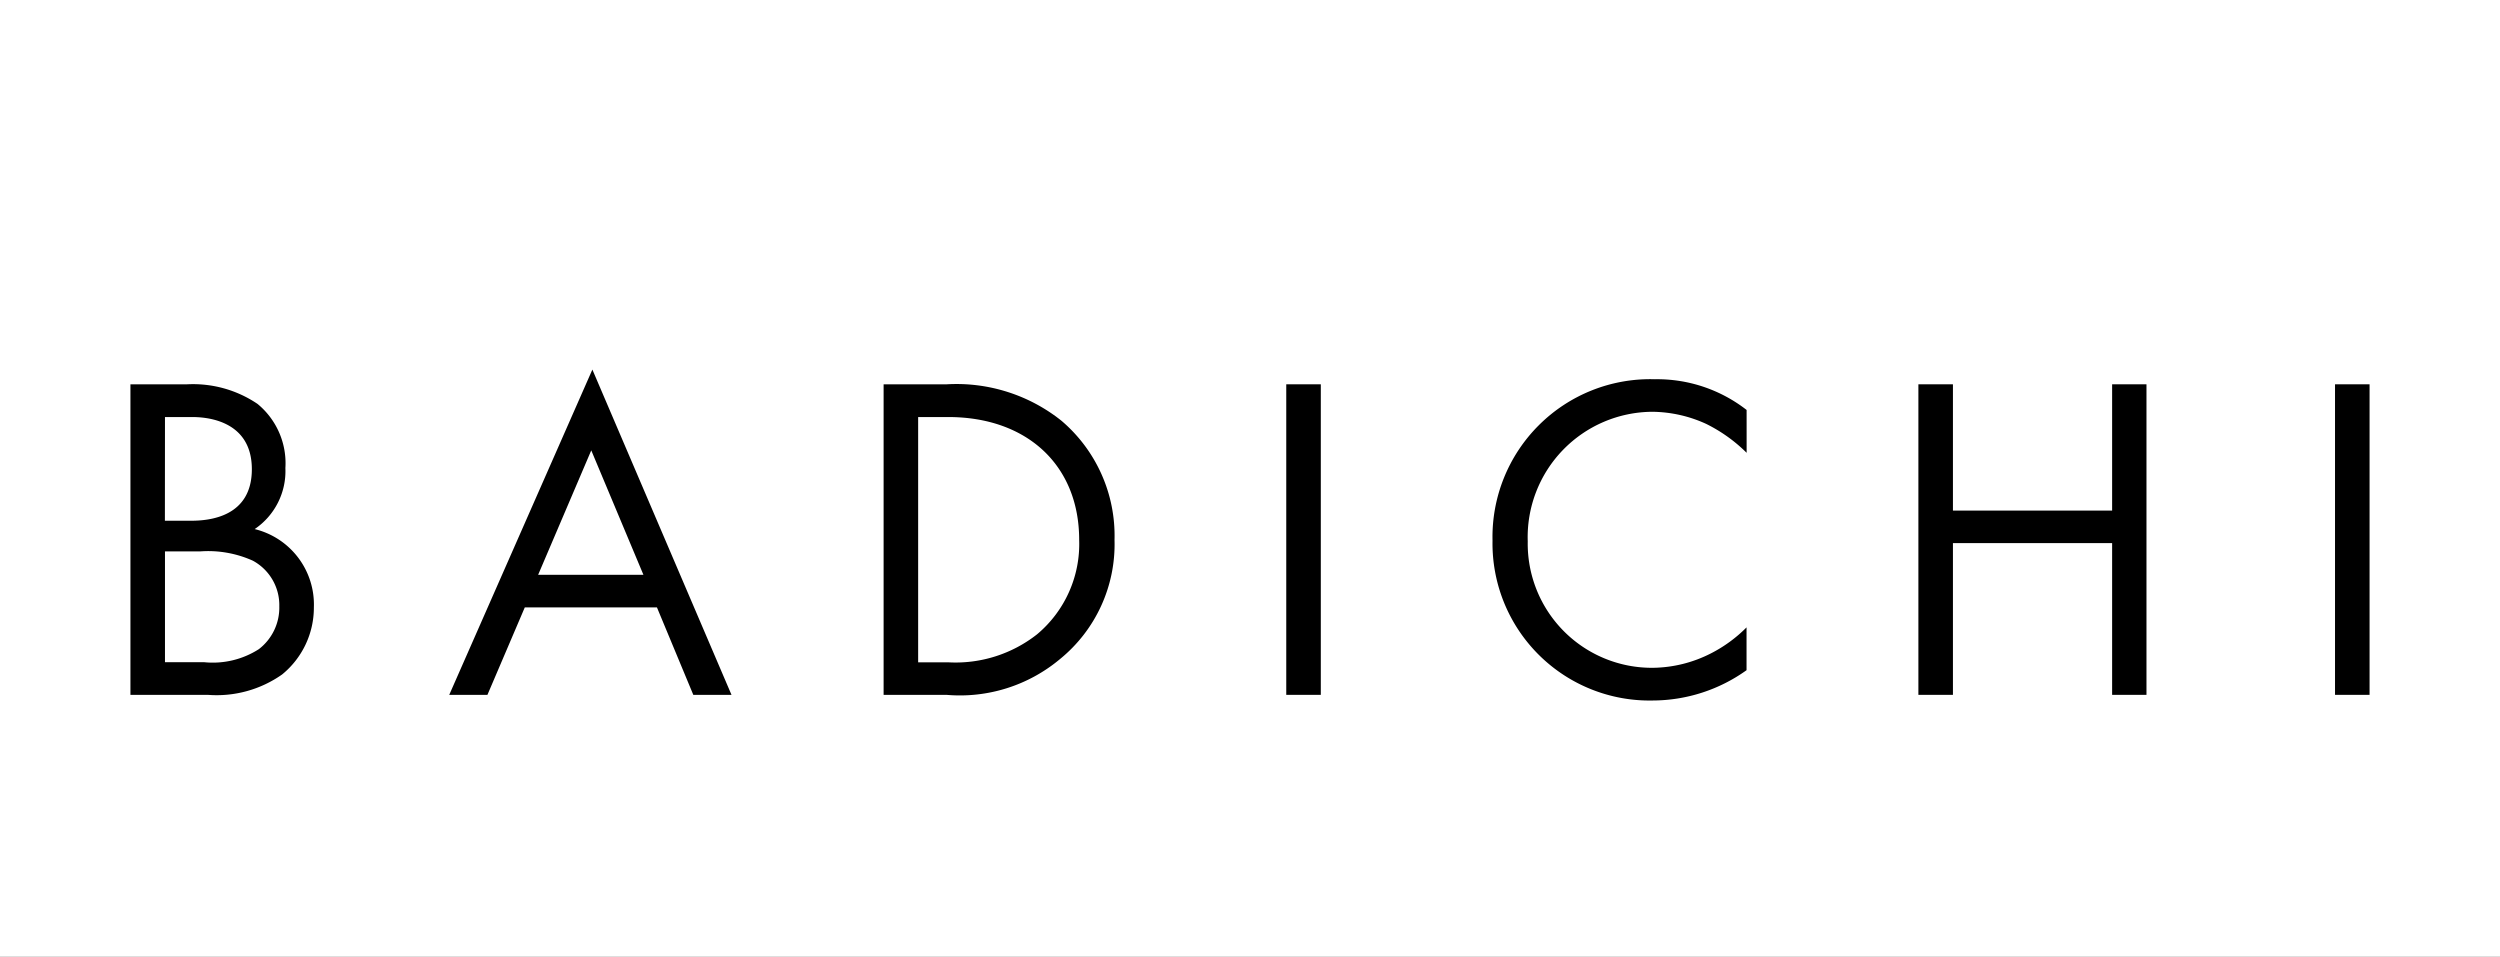 <svg xmlns="http://www.w3.org/2000/svg" xmlns:xlink="http://www.w3.org/1999/xlink" width="115" height="44" viewBox="0 0 115 44"><rect x="0" y="0" width="115" height="44" fill="#808080" stroke="none"/><defs><clipPath id="b"><rect width="115" height="44"/></clipPath></defs><g id="a" clip-path="url(#b)"><rect width="115" height="44" fill="#fff"/><g transform="translate(1.781 14.939)"><g transform="translate(4.219 2.061)"><g transform="translate(0 0.678)"><path d="M3.094-24.016V-9.731H6.653a5.23,5.23,0,0,0,3.42-.939,3.966,3.966,0,0,0,1.459-3.086,3.572,3.572,0,0,0-2.723-3.6,3.222,3.222,0,0,0,1.413-2.807A3.531,3.531,0,0,0,8.94-23.114a5.29,5.29,0,0,0-3.271-.9ZM4.683-22.51H5.919c.455,0,2.76.037,2.76,2.4,0,2.2-1.961,2.37-2.8,2.37h-1.2Zm0,6.18H6.309a5.006,5.006,0,0,1,2.416.428,2.324,2.324,0,0,1,1.217,2.1A2.408,2.408,0,0,1,9-11.832a3.93,3.93,0,0,1-2.509.6H4.683Zm0,0" transform="translate(-3.094 24.016)"/></g><g transform="translate(9.509 14.963)"><path/></g><g transform="translate(14.665)"><path d="M11.508-10.193h1.757l-6.4-14.963L.281-10.193H2.038l1.719-4.024H9.835ZM4.37-15.714l2.444-5.725,2.4,5.725Zm0,0" transform="translate(-0.281 25.156)"/></g><g transform="translate(27.816 14.963)"><path/></g><g transform="translate(34.646 0.678)"><path d="M3.094-9.731h2.89a7.174,7.174,0,0,0,5.223-1.645,6.809,6.809,0,0,0,2.509-5.483,6.94,6.94,0,0,0-2.444-5.483A7.74,7.74,0,0,0,6-24.016H3.094ZM4.683-22.51H6.068c3.625,0,6.022,2.221,6.022,5.651a5.419,5.419,0,0,1-1.933,4.34,6.06,6.06,0,0,1-4.089,1.292H4.683Zm0,0" transform="translate(-3.094 24.016)"/></g><g transform="translate(46.339 14.963)"><path/></g><g transform="translate(53.168 0.678)"><path d="M3.094-24.016V-9.731H4.683V-24.016Zm0,0" transform="translate(-3.094 24.016)"/></g><g transform="translate(56.595 14.963)"><path/></g><g transform="translate(62.653 0.446)"><path d="M13.488-22.994a6.7,6.7,0,0,0-4.219-1.413A7.257,7.257,0,0,0,1.8-16.981,7.226,7.226,0,0,0,9.185-9.629a7.441,7.441,0,0,0,4.3-1.394v-1.97a6.413,6.413,0,0,1-1.645,1.2,6.007,6.007,0,0,1-2.658.66,5.712,5.712,0,0,1-5.762-5.818A5.767,5.767,0,0,1,9.167-22.91a6.073,6.073,0,0,1,2.463.558,7.119,7.119,0,0,1,1.859,1.329Zm0,0" transform="translate(-1.797 24.406)"/></g><g transform="translate(75.417 14.963)"><path/></g><g transform="translate(82.246 0.678)"><path d="M4.683-24.016H3.094V-9.731H4.683v-6.98h7.323v6.98h1.58V-24.016h-1.58v5.809H4.683Zm0,0" transform="translate(-3.094 24.016)"/></g><g transform="translate(94.581 14.963)"><path/></g><g transform="translate(101.411 0.678)"><path d="M3.094-24.016V-9.731H4.683V-24.016Zm0,0" transform="translate(-3.094 24.016)"/></g></g></g></g></svg>